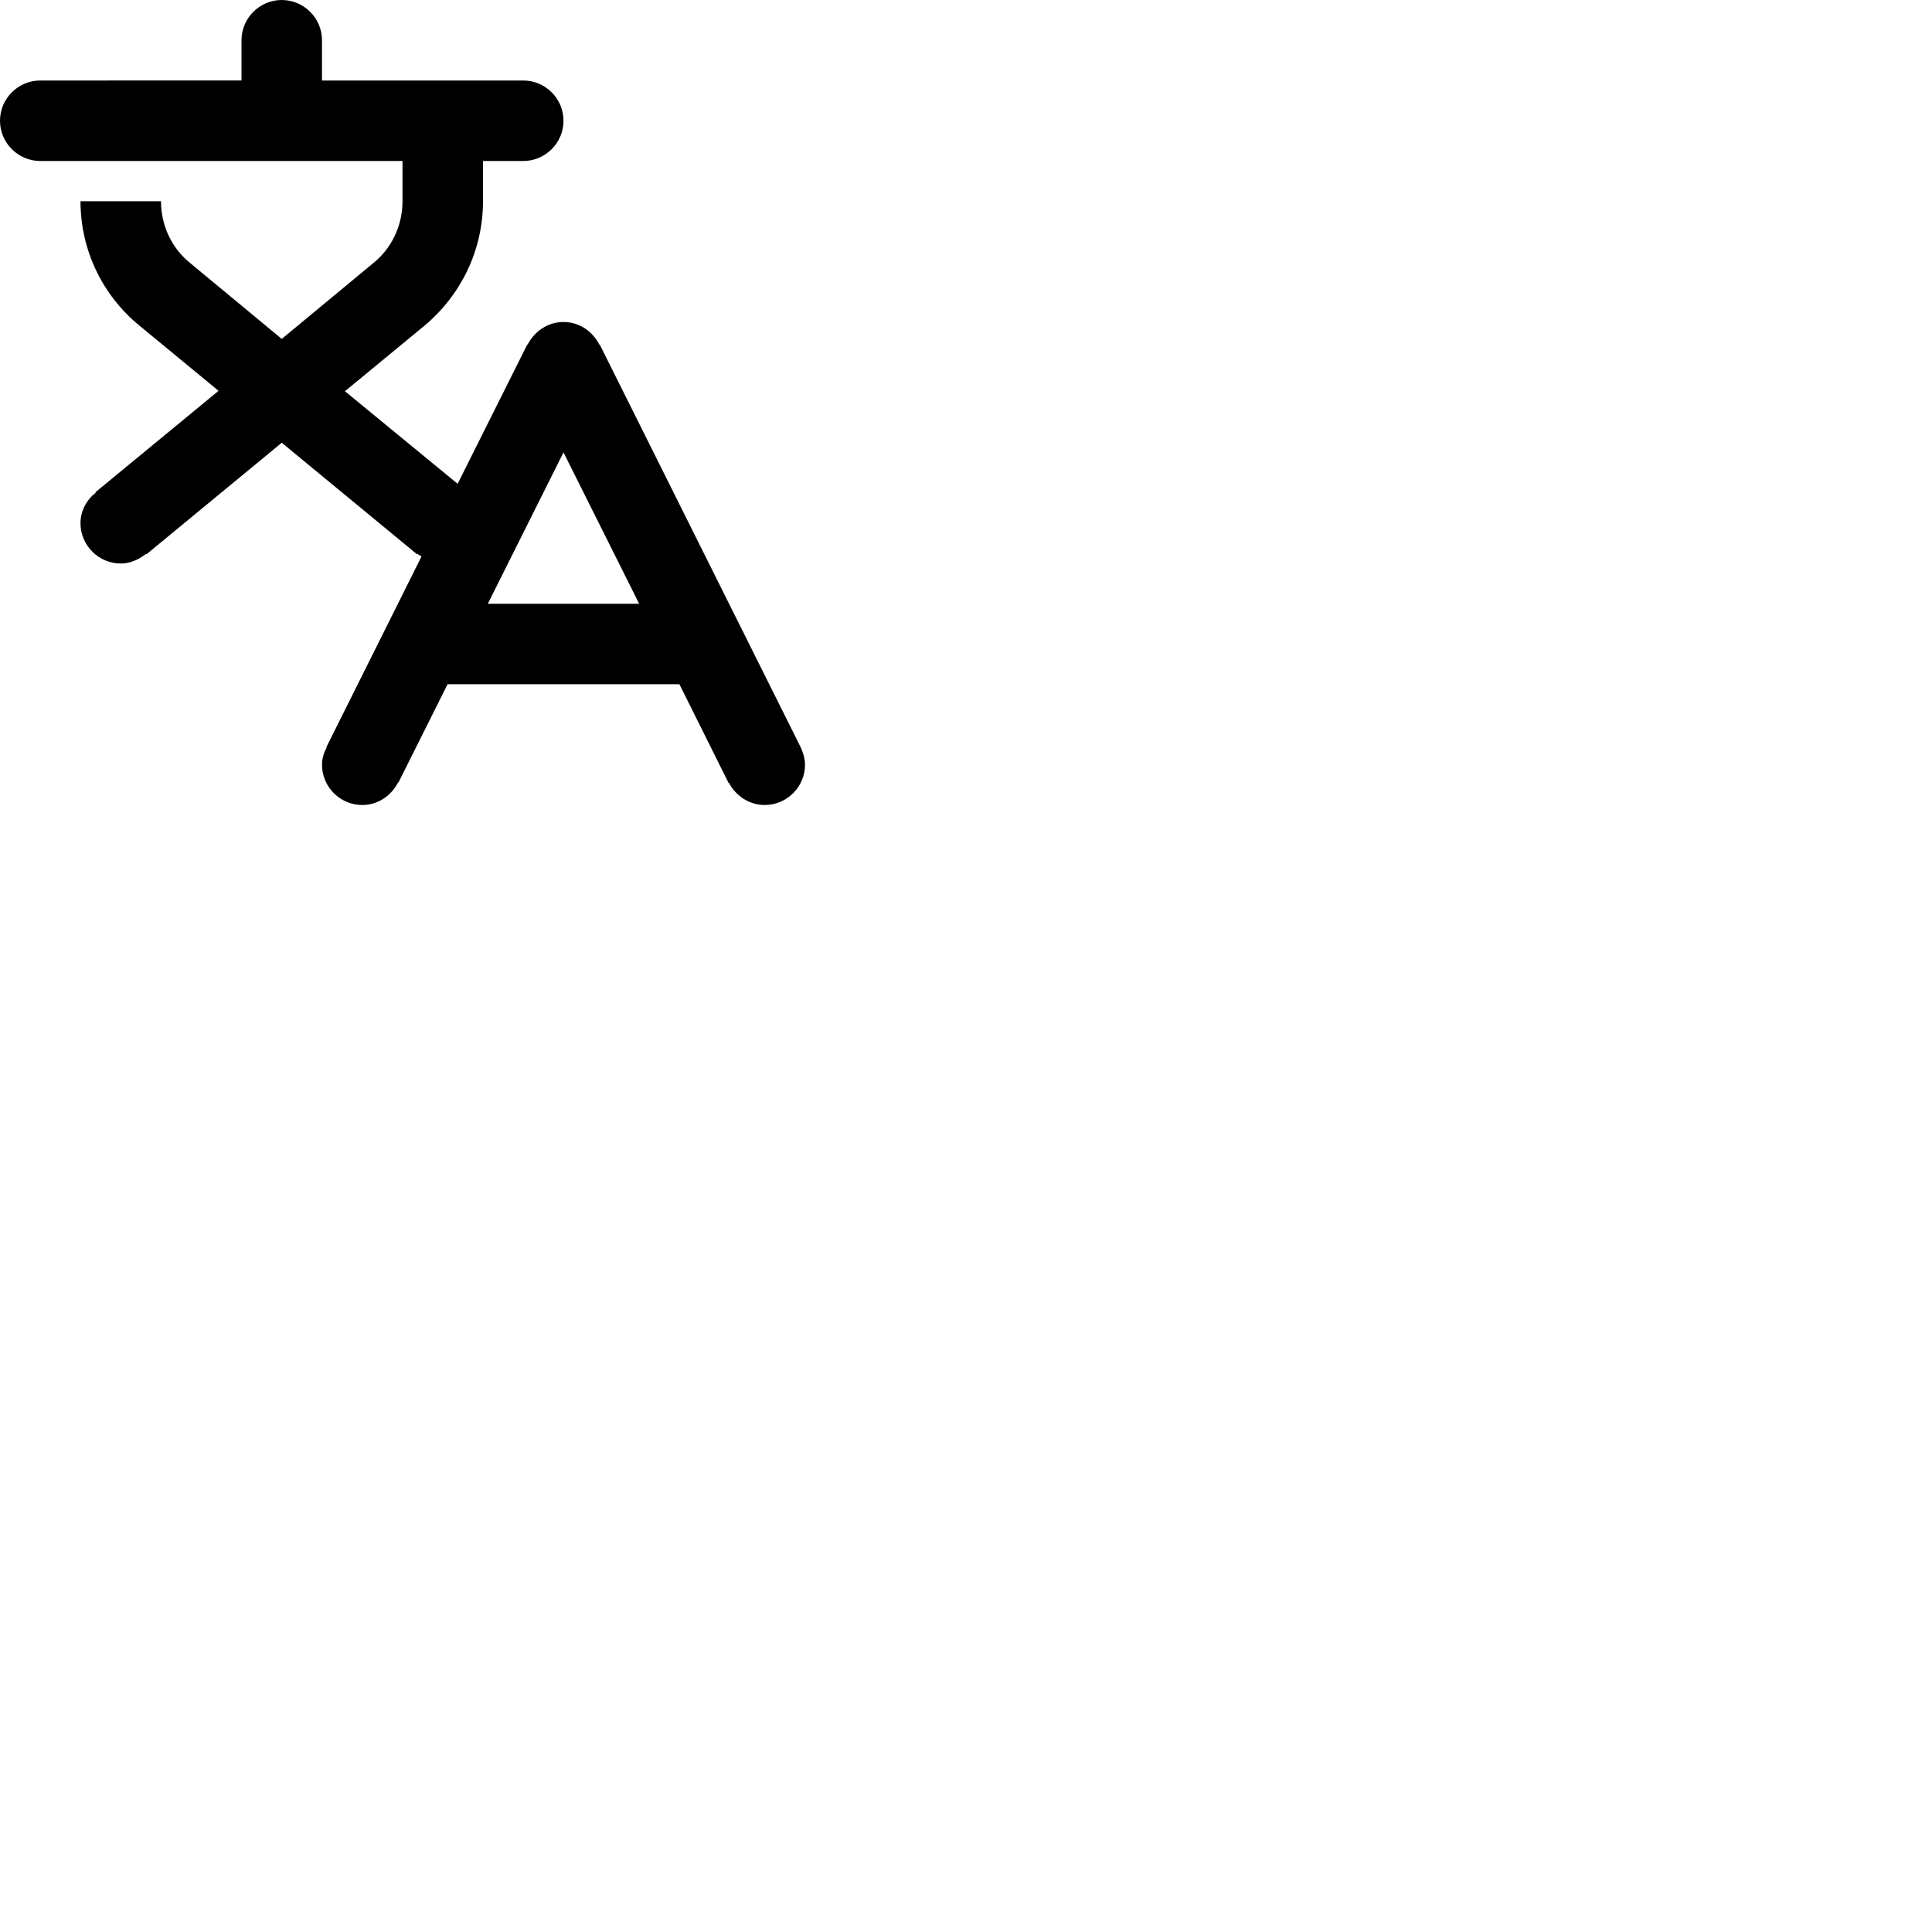 <svg width="24" height="24" viewBox="0 0 48 48" fill="none" xmlns="http://www.w3.org/2000/svg"><path d="M19.89 18.56l-4.99-10h-.01c-.17-.33-.5-.56-.89-.56s-.72.23-.89.56h-.01l-1.73 3.46-2.8-2.3 1.99-1.64C11.44 7.34 12 6.23 12 5V4h1c.55 0 1-.45 1-1s-.45-1-1-1H8V1c0-.55-.45-1-1-1S6 .45 6 1v1H1c-.55 0-1 .45-1 1s.45 1 1 1h9v1c0 .62-.28 1.18-.73 1.54L7 8.42 4.73 6.54C4.28 6.18 4 5.62 4 5H2c0 1.23.56 2.34 1.44 3.07l1.99 1.64-3.06 2.52.01.01c-.23.18-.38.45-.38.76 0 .55.45 1 1 1 .24 0 .45-.1.63-.24l.01.01L7 11l3.36 2.77.01-.01c.02.02.05.03.08.05.01 0 .01.01.02.02l-2.36 4.73h.01c-.07.13-.12.28-.12.44 0 .55.45 1 1 1 .39 0 .72-.23.89-.56h.01L11.12 17h5.76l1.22 2.45h.01c.17.32.5.55.89.55.55 0 1-.45 1-1 0-.16-.05-.31-.11-.44zM12.12 15L14 11.24 15.88 15h-3.76z" fill="currentColor"/></svg>